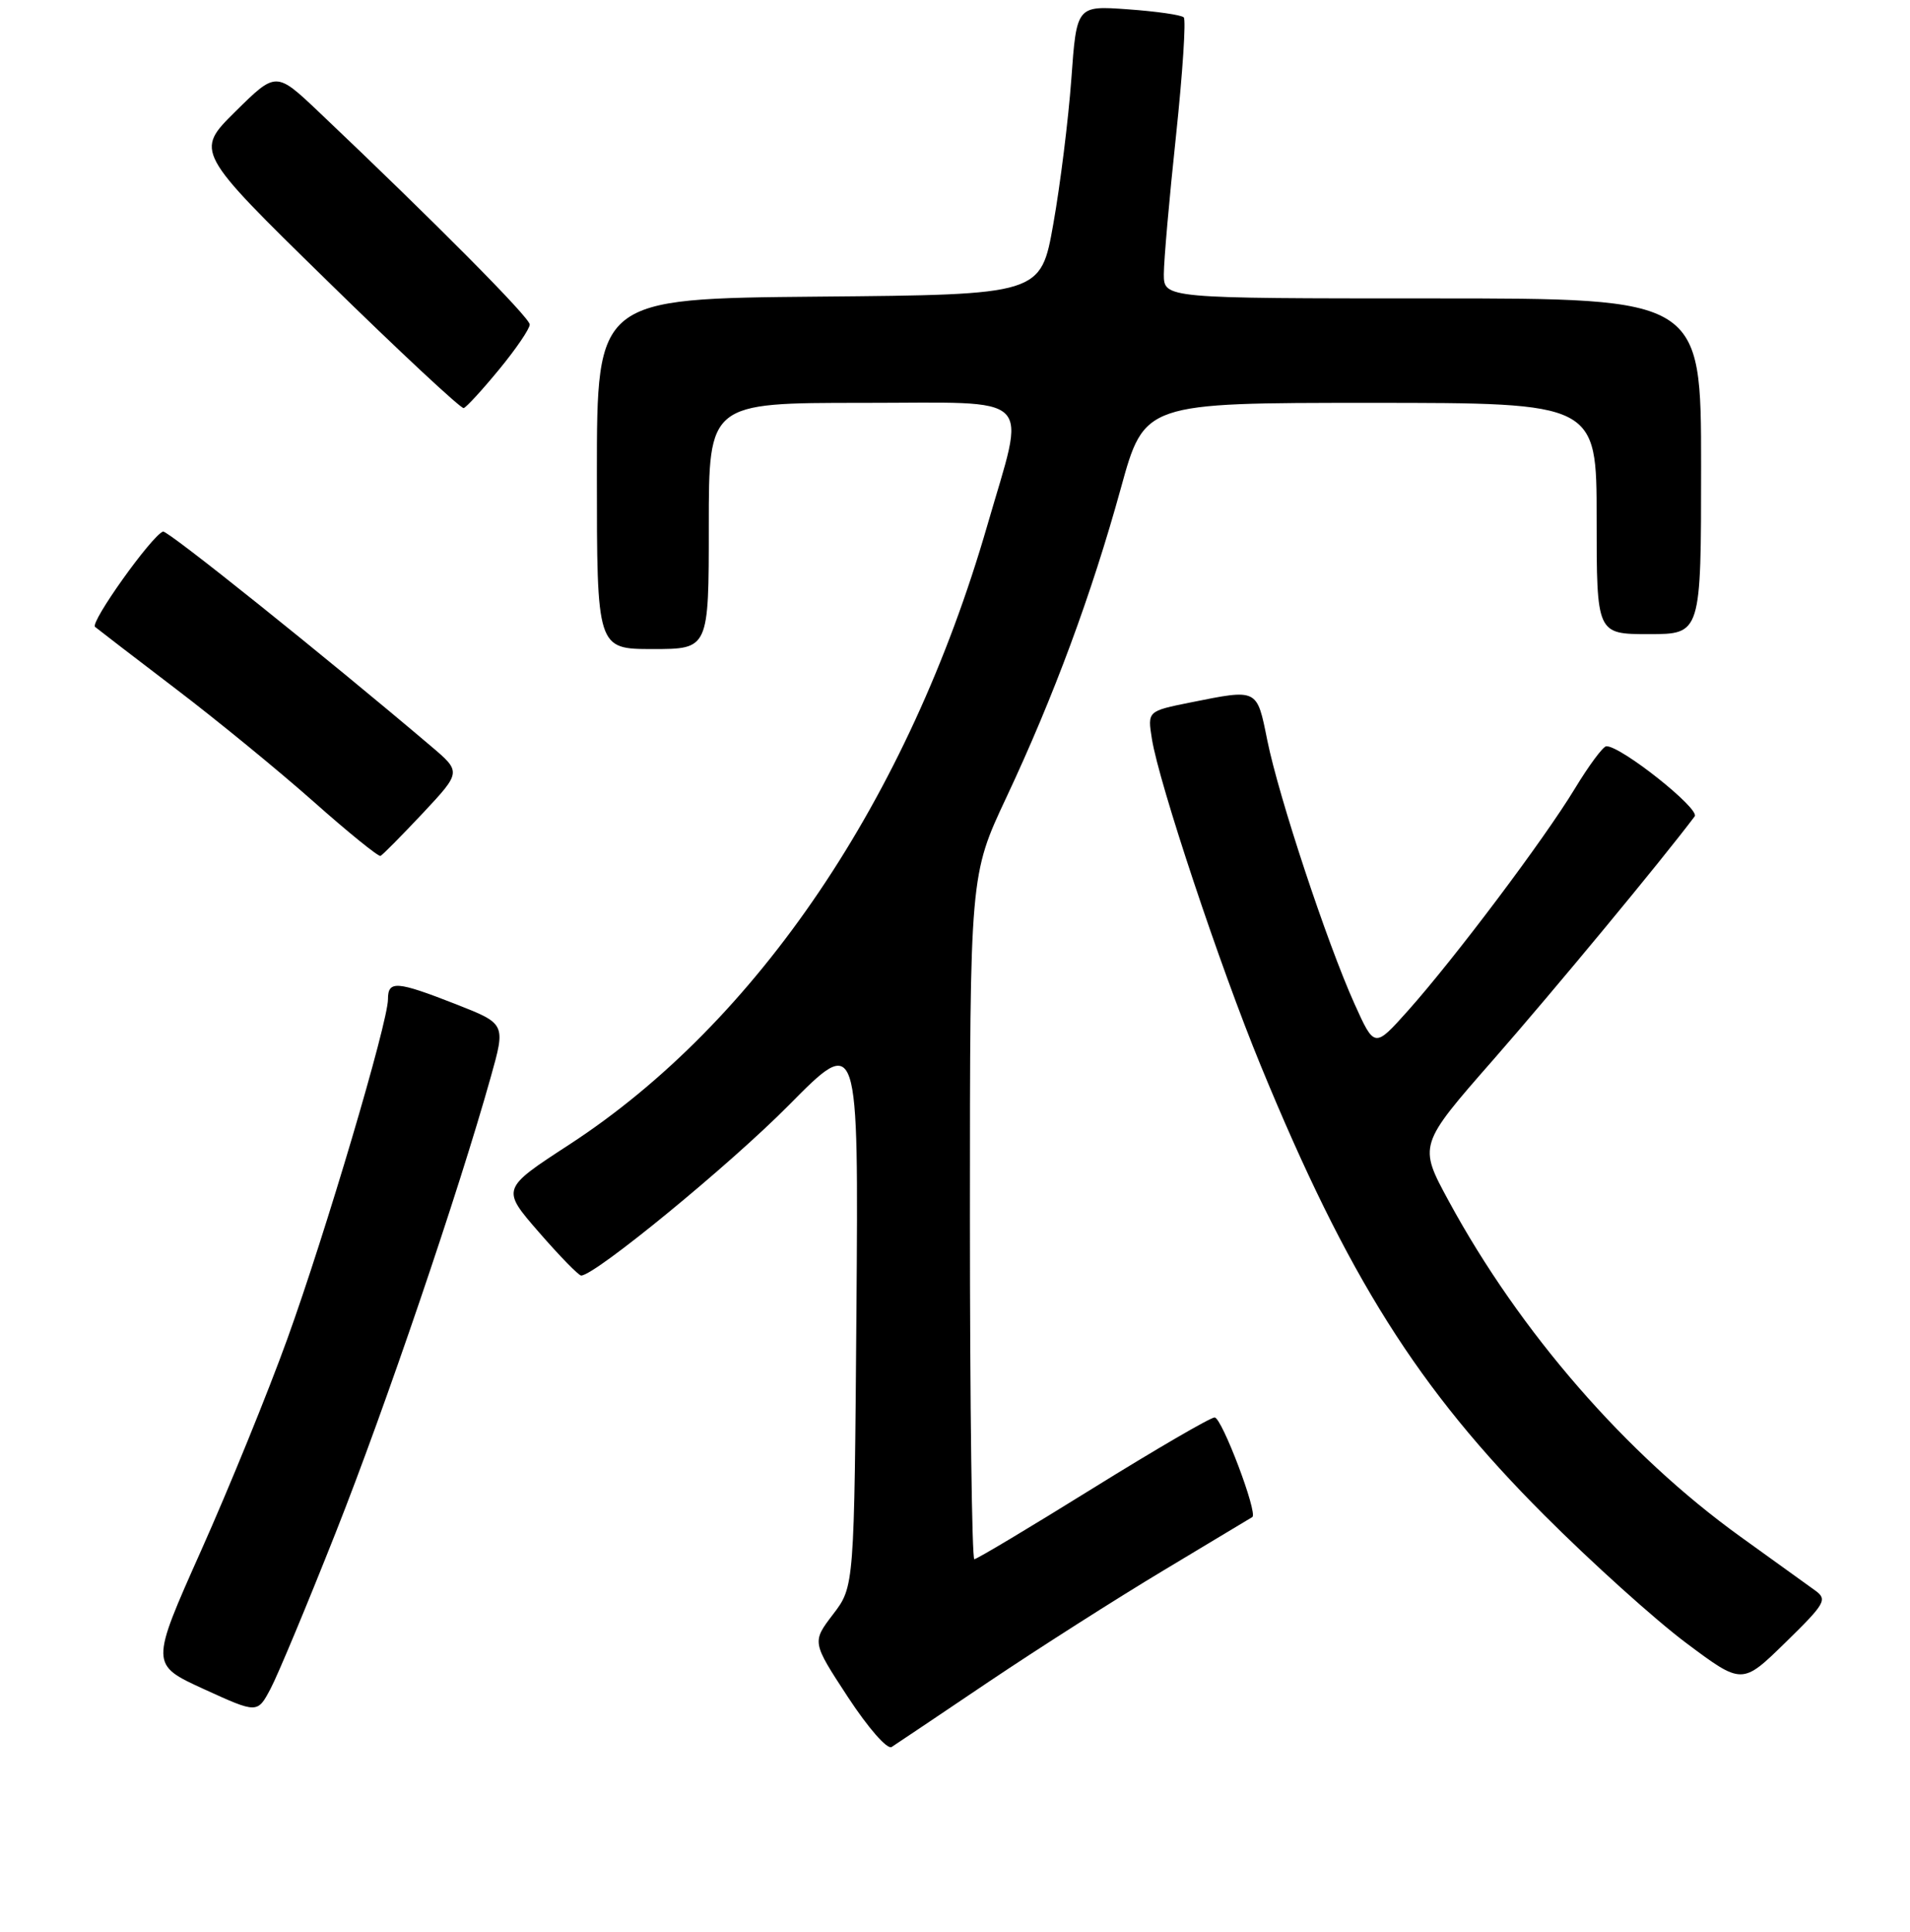 <?xml version="1.0" encoding="UTF-8" standalone="no"?>
<!DOCTYPE svg PUBLIC "-//W3C//DTD SVG 1.1//EN" "http://www.w3.org/Graphics/SVG/1.1/DTD/svg11.dtd" >
<svg xmlns="http://www.w3.org/2000/svg" xmlns:xlink="http://www.w3.org/1999/xlink" version="1.1" viewBox="0 0 256 259">
 <g >
 <path fill="currentColor"
d=" M 132.52 225.43 C 139.11 221.00 149.68 214.26 156.00 210.47 C 162.32 206.67 167.66 203.47 167.85 203.35 C 168.63 202.86 163.76 190.00 162.80 190.00 C 162.23 190.00 154.88 194.28 146.47 199.50 C 138.07 204.72 130.92 209.00 130.59 209.00 C 130.27 209.00 130.00 188.37 130.00 163.15 C 130.00 117.29 130.00 117.29 134.88 106.90 C 141.23 93.38 146.31 79.66 150.23 65.44 C 153.38 54.00 153.38 54.00 183.69 54.00 C 214.00 54.00 214.00 54.00 214.00 69.50 C 214.00 85.00 214.00 85.00 221.00 85.00 C 228.00 85.00 228.00 85.00 228.00 62.50 C 228.00 40.00 228.00 40.00 192.00 40.00 C 156.00 40.00 156.00 40.00 155.99 36.75 C 155.99 34.96 156.72 26.62 157.62 18.21 C 158.51 9.80 158.98 2.65 158.66 2.33 C 158.34 2.00 154.97 1.52 151.19 1.25 C 144.30 0.75 144.30 0.75 143.59 10.63 C 143.19 16.06 142.11 24.77 141.18 30.00 C 139.50 39.50 139.50 39.50 109.75 39.76 C 80.00 40.03 80.00 40.03 80.00 63.51 C 80.00 87.00 80.00 87.00 87.50 87.00 C 95.00 87.00 95.00 87.00 95.00 70.50 C 95.00 54.00 95.00 54.00 115.61 54.00 C 139.16 54.00 137.53 52.40 132.32 70.46 C 121.74 107.06 101.51 137.01 76.29 153.43 C 67.18 159.36 67.18 159.36 72.24 165.18 C 75.02 168.38 77.57 170.99 77.90 170.98 C 79.82 170.91 97.83 156.13 105.75 148.12 C 115.07 138.69 115.07 138.69 114.79 175.67 C 114.50 212.66 114.50 212.66 111.66 216.38 C 108.82 220.10 108.82 220.10 113.64 227.47 C 116.37 231.63 118.92 234.55 119.51 234.17 C 120.08 233.80 125.94 229.87 132.52 225.43 Z  M 45.00 205.42 C 51.62 188.70 61.45 159.83 65.78 144.36 C 67.78 137.23 67.78 137.23 61.12 134.61 C 53.14 131.49 52.00 131.40 52.00 133.94 C 52.00 137.05 43.61 165.37 38.50 179.50 C 35.92 186.65 30.73 199.39 26.97 207.81 C 20.14 223.12 20.14 223.12 27.32 226.41 C 34.50 229.69 34.50 229.69 36.27 226.35 C 37.24 224.52 41.17 215.10 45.00 205.42 Z  M 243.30 213.20 C 242.31 212.48 237.79 209.23 233.26 205.97 C 217.96 194.95 203.71 178.56 194.18 161.00 C 190.11 153.50 190.11 153.50 200.19 142.00 C 208.27 132.77 222.71 115.33 227.14 109.43 C 227.90 108.43 217.23 99.96 215.30 100.03 C 214.86 100.04 212.95 102.62 211.06 105.74 C 206.95 112.53 194.93 128.51 188.69 135.50 C 184.22 140.50 184.22 140.50 181.52 134.50 C 177.83 126.29 171.40 106.85 169.86 99.25 C 168.45 92.25 168.63 92.34 159.56 94.16 C 153.80 95.32 153.80 95.32 154.39 99.04 C 155.34 105.00 163.53 129.60 168.96 142.79 C 180.63 171.19 190.07 186.17 206.95 203.06 C 213.30 209.43 221.88 217.15 226.00 220.23 C 233.50 225.84 233.50 225.84 239.30 220.17 C 244.65 214.94 244.96 214.40 243.30 213.20 Z  M 56.68 108.99 C 61.84 103.47 61.84 103.47 57.73 99.99 C 43.54 87.95 22.42 71.03 21.85 71.25 C 20.31 71.83 12.04 83.43 12.74 84.03 C 13.16 84.38 18.00 88.10 23.50 92.29 C 29.00 96.47 37.33 103.29 42.00 107.43 C 46.67 111.58 50.73 114.86 51.00 114.73 C 51.28 114.60 53.83 112.02 56.68 108.99 Z  M 66.90 49.52 C 69.16 46.78 71.00 44.07 71.00 43.50 C 71.00 42.57 58.43 29.90 42.75 15.02 C 37.00 9.57 37.00 9.57 31.57 14.93 C 26.14 20.30 26.14 20.30 43.82 37.60 C 53.54 47.12 61.79 54.81 62.15 54.70 C 62.51 54.59 64.65 52.26 66.90 49.52 Z "/>
</g>
</svg>